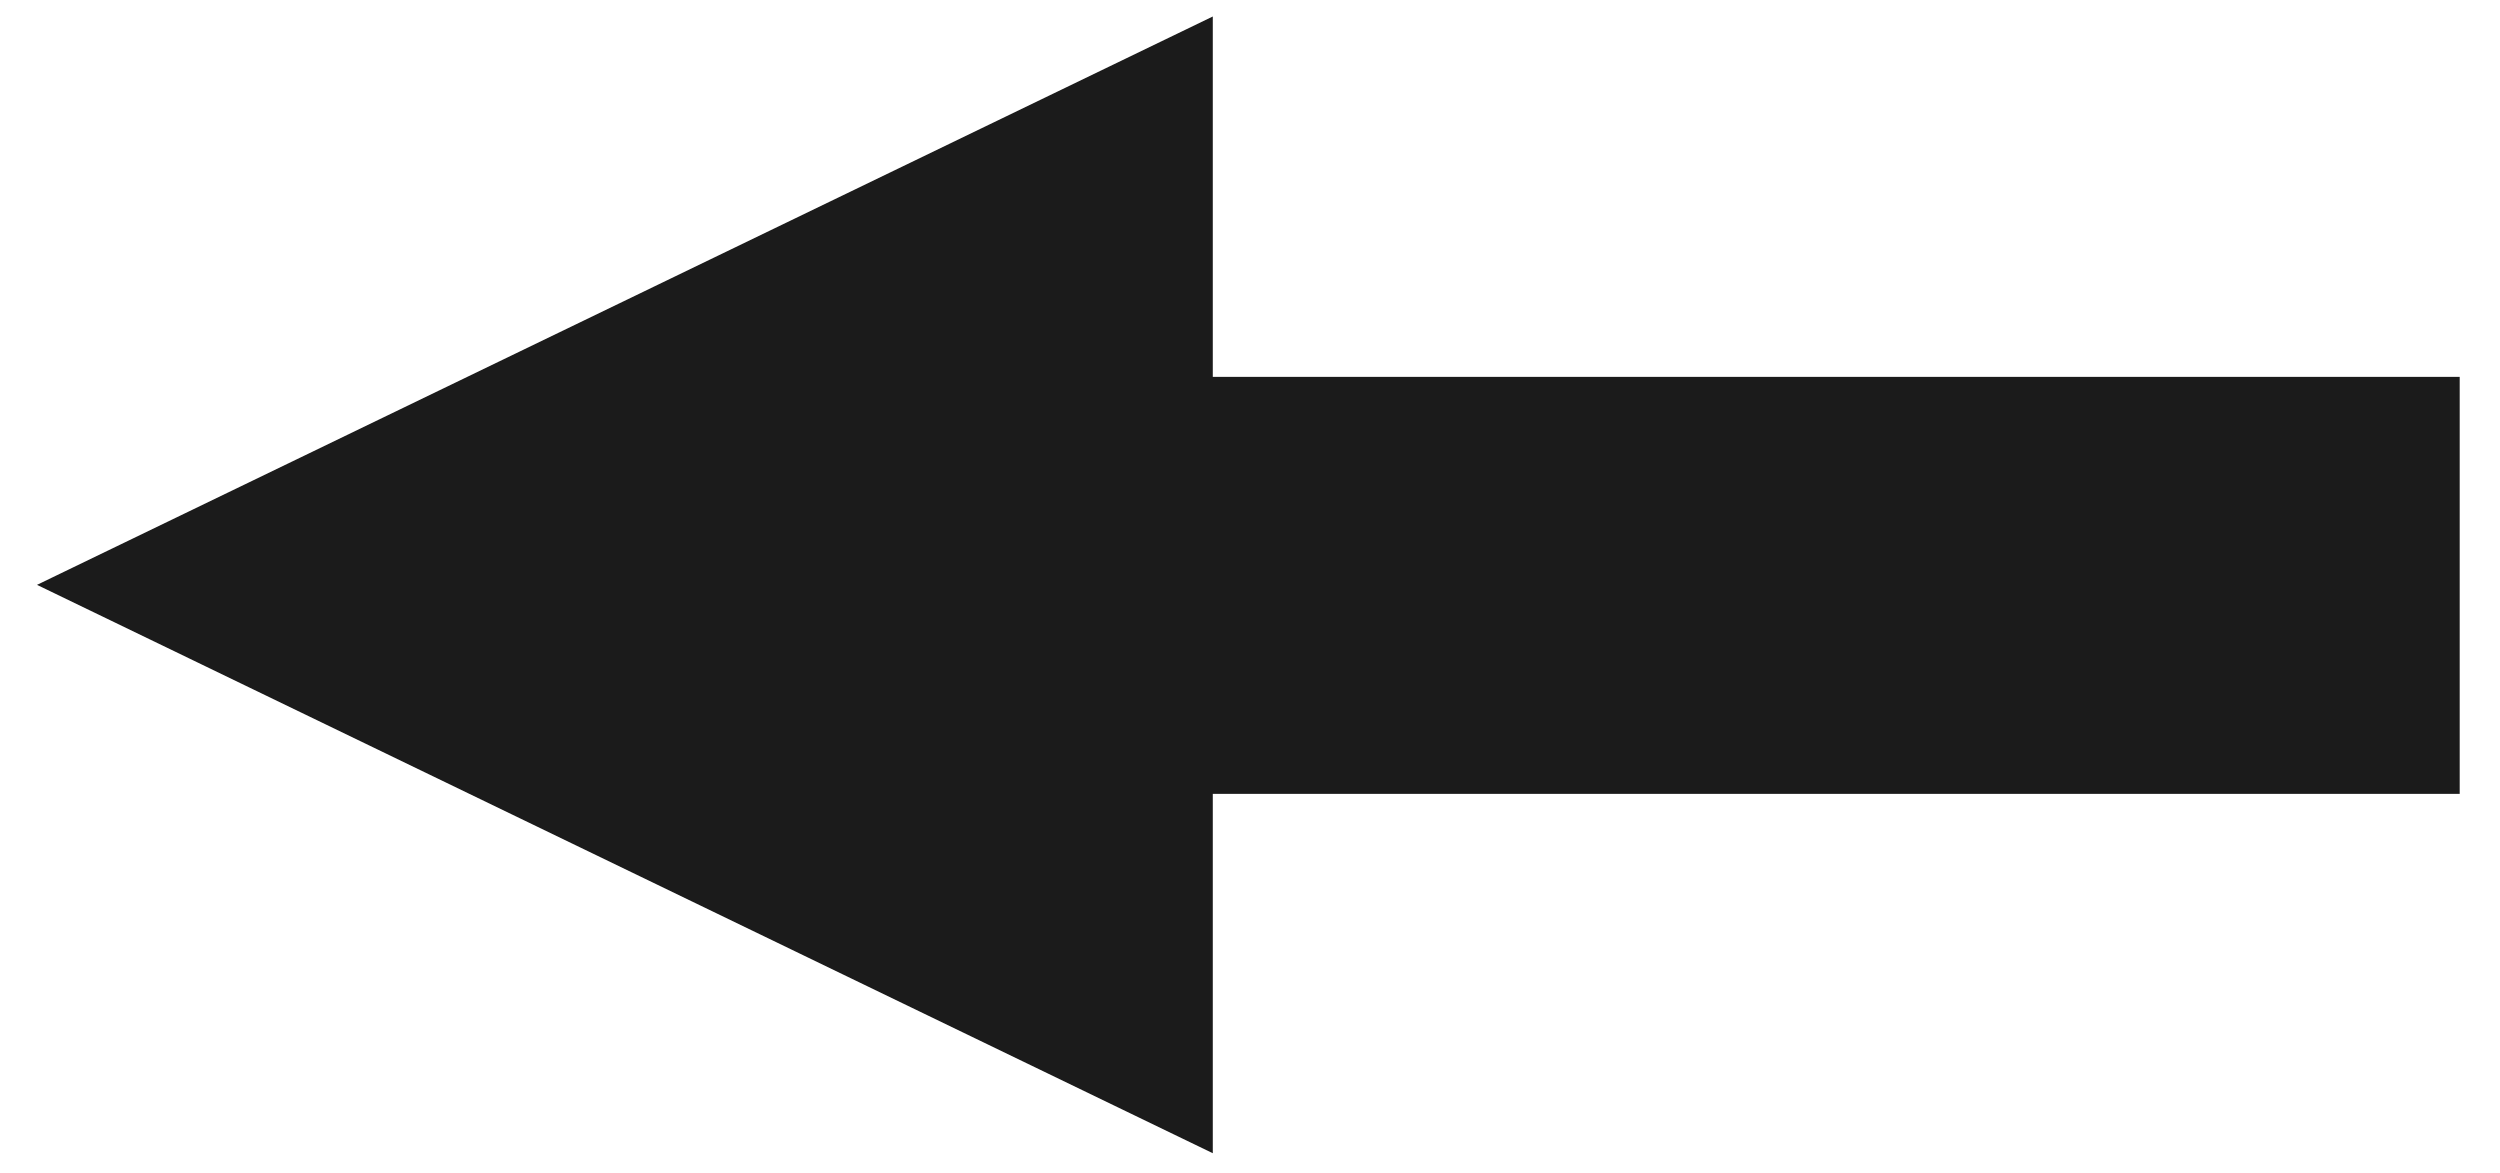 <?xml version="1.0" encoding="UTF-8" standalone="no"?>
<!DOCTYPE svg PUBLIC "-//W3C//DTD SVG 1.1//EN" "http://www.w3.org/Graphics/SVG/1.1/DTD/svg11.dtd">
<svg version="1.1" xmlns="http://www.w3.org/2000/svg" xmlns:xlink="http://www.w3.org/1999/xlink" preserveAspectRatio="xMidYMid meet" viewBox="48.889 125.101 372.723 177.797" width="367.22" height="172.3"><defs><path d="M229.61 299.9L51.39 213.75L229.61 127.6L229.61 182.22L418.61 182.22L418.61 245.43L229.61 245.43L229.61 299.9Z" id="c2VMTOiFhA"></path></defs><g><g><use xlink:href="#c2VMTOiFhA" opacity="1" fill="#1b1b1b" fill-opacity="1"></use></g></g></svg>